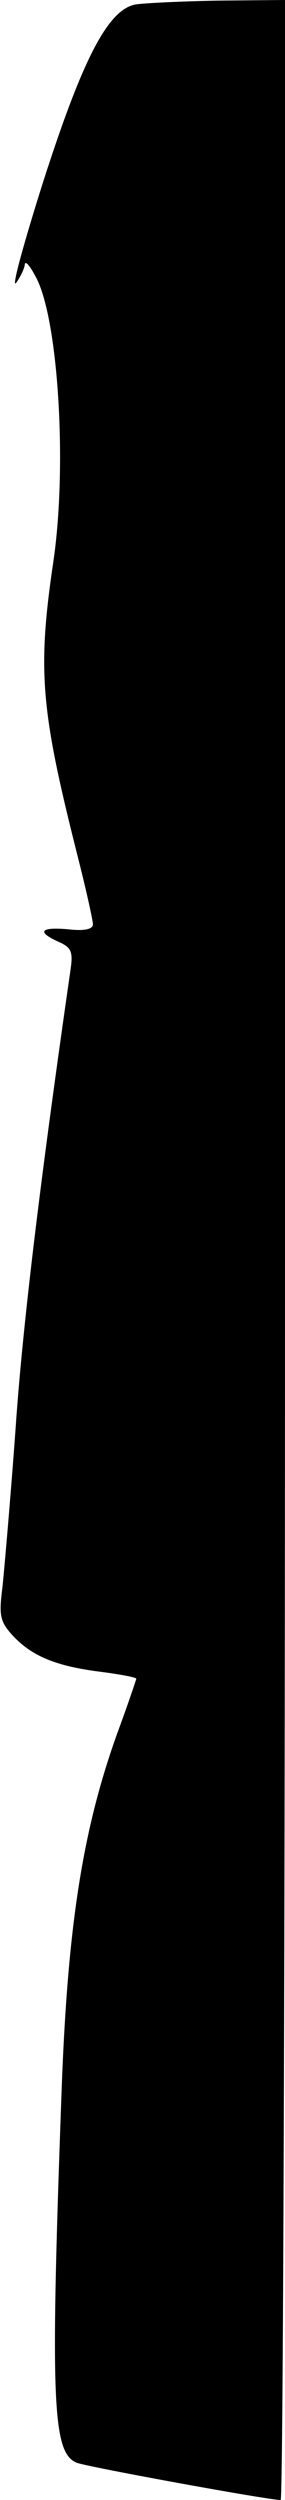 <?xml version="1.0" standalone="no"?>
<!DOCTYPE svg PUBLIC "-//W3C//DTD SVG 20010904//EN"
 "http://www.w3.org/TR/2001/REC-SVG-20010904/DTD/svg10.dtd">
<svg version="1.0" xmlns="http://www.w3.org/2000/svg"
 width="46pt" height="403pt" viewBox="0 0 46 403"
 preserveAspectRatio="xMidYMid meet">
<g transform="translate(0,403) scale(0.1,-0.1)"
fill="#000000" stroke="none">
<path fill="#000000" stroke="none" d="M220 4023 c-45 -7 -86 -86 -150 -285
-32 -101 -52 -174 -44 -164 8 11 14 25 14 30 1 6 8 -2 17 -19 37 -65 52 -306
29 -461 -26 -176 -20 -239 39 -473 14 -55 25 -105 25 -111 0 -8 -14 -11 -40
-8 -45 4 -51 -4 -16 -20 21 -9 24 -16 20 -44 -50 -347 -78 -580 -89 -743 -8
-110 -18 -224 -21 -253 -6 -47 -4 -56 17 -79 31 -33 70 -49 142 -58 31 -4 57
-9 57 -11 0 -1 -13 -40 -30 -86 -56 -155 -80 -308 -90 -563 -19 -516 -16 -599
24 -615 19 -7 309 -60 329 -60 4 0 7 907 7 2015 l0 2015 -107 -1 c-60 -1 -119
-4 -133 -6z"/>
</g>
</svg>
